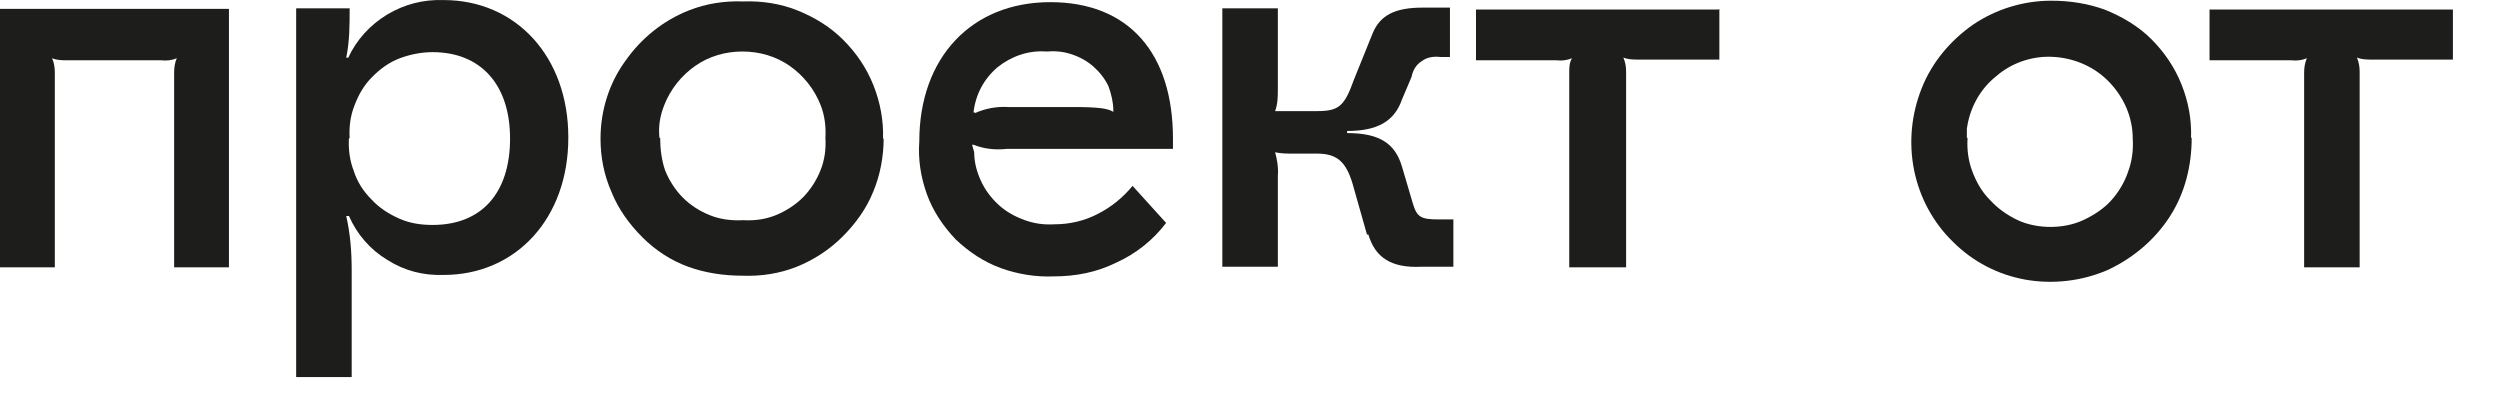 <svg width="43" height="7" viewBox="0 0 43 7" fill="none" xmlns="http://www.w3.org/2000/svg">
<path d="M3.95 4.598H2.995V1.249C2.995 1.166 3.007 1.072 3.042 1.001C2.96 1.037 2.865 1.048 2.771 1.037H1.167C1.073 1.037 0.979 1.037 0.896 1.001C0.932 1.084 0.943 1.166 0.943 1.249V4.598H0V0.152H3.938V4.598H3.95Z" fill="#1D1D1B"/>
<path d="M6.002 2.371C5.99 2.56 6.014 2.76 6.084 2.937C6.143 3.126 6.249 3.291 6.391 3.432C6.521 3.574 6.686 3.68 6.874 3.763C7.063 3.845 7.252 3.869 7.44 3.869C8.289 3.869 8.773 3.315 8.773 2.383C8.773 1.451 8.266 0.897 7.44 0.897C7.252 0.897 7.063 0.933 6.874 1.003C6.686 1.074 6.532 1.192 6.403 1.322C6.261 1.463 6.167 1.628 6.096 1.817C6.025 1.994 6.002 2.194 6.014 2.383L6.002 2.371ZM9.775 2.371C9.775 3.751 8.879 4.729 7.629 4.729C7.287 4.741 6.957 4.659 6.662 4.47C6.367 4.293 6.143 4.034 6.002 3.715H5.955C6.025 4.022 6.049 4.329 6.049 4.647V6.486H5.094V0.143H6.014C6.014 0.426 6.014 0.709 5.955 0.992H5.99C6.132 0.685 6.367 0.426 6.662 0.249C6.957 0.072 7.287 -0.011 7.629 0.001C8.879 0.001 9.775 0.98 9.775 2.359" fill="#1D1D1B"/>
<path d="M11.355 2.372C11.355 2.56 11.379 2.749 11.438 2.926C11.508 3.103 11.615 3.268 11.744 3.398C11.886 3.539 12.039 3.633 12.216 3.704C12.393 3.775 12.593 3.798 12.782 3.787C12.971 3.798 13.159 3.775 13.336 3.704C13.513 3.633 13.678 3.527 13.808 3.398C13.938 3.268 14.044 3.103 14.114 2.926C14.185 2.749 14.209 2.56 14.197 2.372C14.209 2.183 14.185 1.983 14.114 1.806C14.008 1.535 13.82 1.299 13.584 1.134C13.348 0.969 13.065 0.886 12.77 0.886C12.475 0.886 12.192 0.969 11.957 1.134C11.721 1.299 11.532 1.535 11.426 1.806C11.355 1.983 11.32 2.171 11.343 2.372M15.199 2.372C15.199 2.69 15.14 3.008 15.022 3.291C14.905 3.586 14.716 3.846 14.492 4.07C14.268 4.294 13.996 4.471 13.702 4.589C13.407 4.706 13.089 4.754 12.77 4.742C12.452 4.742 12.133 4.695 11.839 4.589C11.544 4.482 11.273 4.306 11.049 4.081C10.825 3.857 10.636 3.598 10.518 3.303C10.388 3.008 10.329 2.702 10.329 2.384C10.329 1.912 10.471 1.44 10.754 1.051C11.025 0.662 11.402 0.355 11.851 0.178C12.145 0.061 12.464 0.013 12.782 0.025C13.1 0.013 13.419 0.061 13.713 0.178C14.008 0.296 14.28 0.461 14.504 0.686C14.728 0.91 14.905 1.169 15.022 1.464C15.14 1.758 15.199 2.077 15.188 2.384H15.199V2.372Z" fill="#1D1D1B"/>
<path d="M16.767 1.924V1.947C16.944 1.865 17.145 1.829 17.345 1.841H18.442C18.902 1.841 19.055 1.865 19.149 1.924V1.9C19.149 1.759 19.114 1.617 19.067 1.487C19.008 1.358 18.914 1.24 18.808 1.146C18.701 1.051 18.572 0.98 18.43 0.933C18.289 0.886 18.147 0.874 17.994 0.886C17.687 0.863 17.392 0.969 17.157 1.157C16.921 1.358 16.779 1.629 16.744 1.936H16.756L16.767 1.924ZM20.175 2.372V2.56H17.322C17.121 2.584 16.921 2.56 16.744 2.49H16.72L16.756 2.619C16.756 2.796 16.803 2.961 16.874 3.115C16.944 3.268 17.051 3.409 17.18 3.527C17.31 3.645 17.463 3.728 17.628 3.787C17.793 3.846 17.959 3.869 18.135 3.858C18.395 3.858 18.654 3.799 18.878 3.681C19.114 3.563 19.314 3.398 19.48 3.197L20.057 3.834C19.833 4.129 19.539 4.365 19.197 4.518C18.866 4.683 18.501 4.754 18.124 4.754C17.817 4.766 17.51 4.718 17.216 4.612C16.921 4.506 16.661 4.329 16.437 4.117C16.225 3.893 16.048 3.634 15.942 3.339C15.836 3.044 15.789 2.737 15.812 2.431C15.812 0.992 16.709 0.037 18.065 0.037C19.421 0.037 20.175 0.921 20.175 2.384" fill="#1D1D1B"/>
<path d="M23.512 4.034L23.288 3.244C23.17 2.796 23.017 2.642 22.651 2.642H22.239C22.133 2.642 22.038 2.642 21.932 2.619C21.968 2.749 21.991 2.89 21.979 3.02V4.588H21.024V0.143H21.979V1.522C21.979 1.652 21.979 1.782 21.932 1.911C22.038 1.911 22.133 1.911 22.239 1.911H22.651C23.029 1.911 23.123 1.829 23.288 1.369L23.607 0.579C23.736 0.26 23.996 0.131 24.467 0.131H24.939V0.98H24.774C24.668 0.968 24.55 0.98 24.456 1.05C24.361 1.109 24.302 1.204 24.279 1.322L24.114 1.711C23.984 2.088 23.689 2.253 23.17 2.253V2.289C23.725 2.289 23.996 2.465 24.114 2.866L24.302 3.503C24.373 3.739 24.444 3.774 24.75 3.774H24.998V4.588H24.444C23.937 4.612 23.654 4.435 23.536 4.034" fill="#1D1D1B"/>
<path d="M29.573 0.152V1.025H28.194C28.099 1.025 28.005 1.025 27.922 0.99C27.958 1.072 27.969 1.155 27.969 1.237V4.598H26.991V1.249C26.991 1.166 26.991 1.084 27.038 1.001C26.955 1.037 26.861 1.048 26.767 1.037H25.387V0.164H29.561L29.573 0.152Z" fill="#1D1D1B"/>
<path d="M33.842 2.37C33.83 2.57 33.853 2.759 33.924 2.948C33.995 3.136 34.089 3.302 34.231 3.443C34.361 3.585 34.526 3.702 34.702 3.785C34.879 3.868 35.08 3.903 35.268 3.903C35.457 3.903 35.657 3.868 35.834 3.785C36.011 3.702 36.176 3.596 36.306 3.455C36.436 3.313 36.542 3.136 36.601 2.96C36.672 2.771 36.695 2.582 36.683 2.382C36.683 2.016 36.53 1.674 36.282 1.415C36.035 1.155 35.693 1.002 35.327 0.979C34.974 0.955 34.608 1.073 34.337 1.309C34.054 1.533 33.877 1.863 33.83 2.217C33.83 2.264 33.83 2.311 33.83 2.37H33.842ZM37.697 2.37C37.697 2.853 37.58 3.325 37.32 3.726C37.061 4.127 36.683 4.445 36.247 4.646C35.811 4.834 35.316 4.893 34.844 4.811C34.372 4.728 33.936 4.504 33.594 4.162C33.252 3.832 33.016 3.396 32.922 2.924C32.828 2.453 32.875 1.969 33.052 1.521C33.228 1.073 33.547 0.696 33.936 0.424C34.337 0.153 34.809 0.012 35.28 0.012C35.599 0.012 35.905 0.059 36.2 0.165C36.495 0.283 36.778 0.448 37.002 0.672C37.226 0.896 37.403 1.155 37.521 1.45C37.639 1.745 37.697 2.052 37.686 2.37" fill="#1D1D1B"/>
<path d="M42.19 0.152V1.025H40.81C40.716 1.025 40.622 1.025 40.539 0.99C40.575 1.072 40.586 1.155 40.586 1.237V4.598H39.631V1.249C39.631 1.166 39.643 1.084 39.678 1.001C39.596 1.037 39.502 1.048 39.407 1.037H38.004V0.164H42.19V0.152Z" fill="#1D1D1B"/>
</svg>
